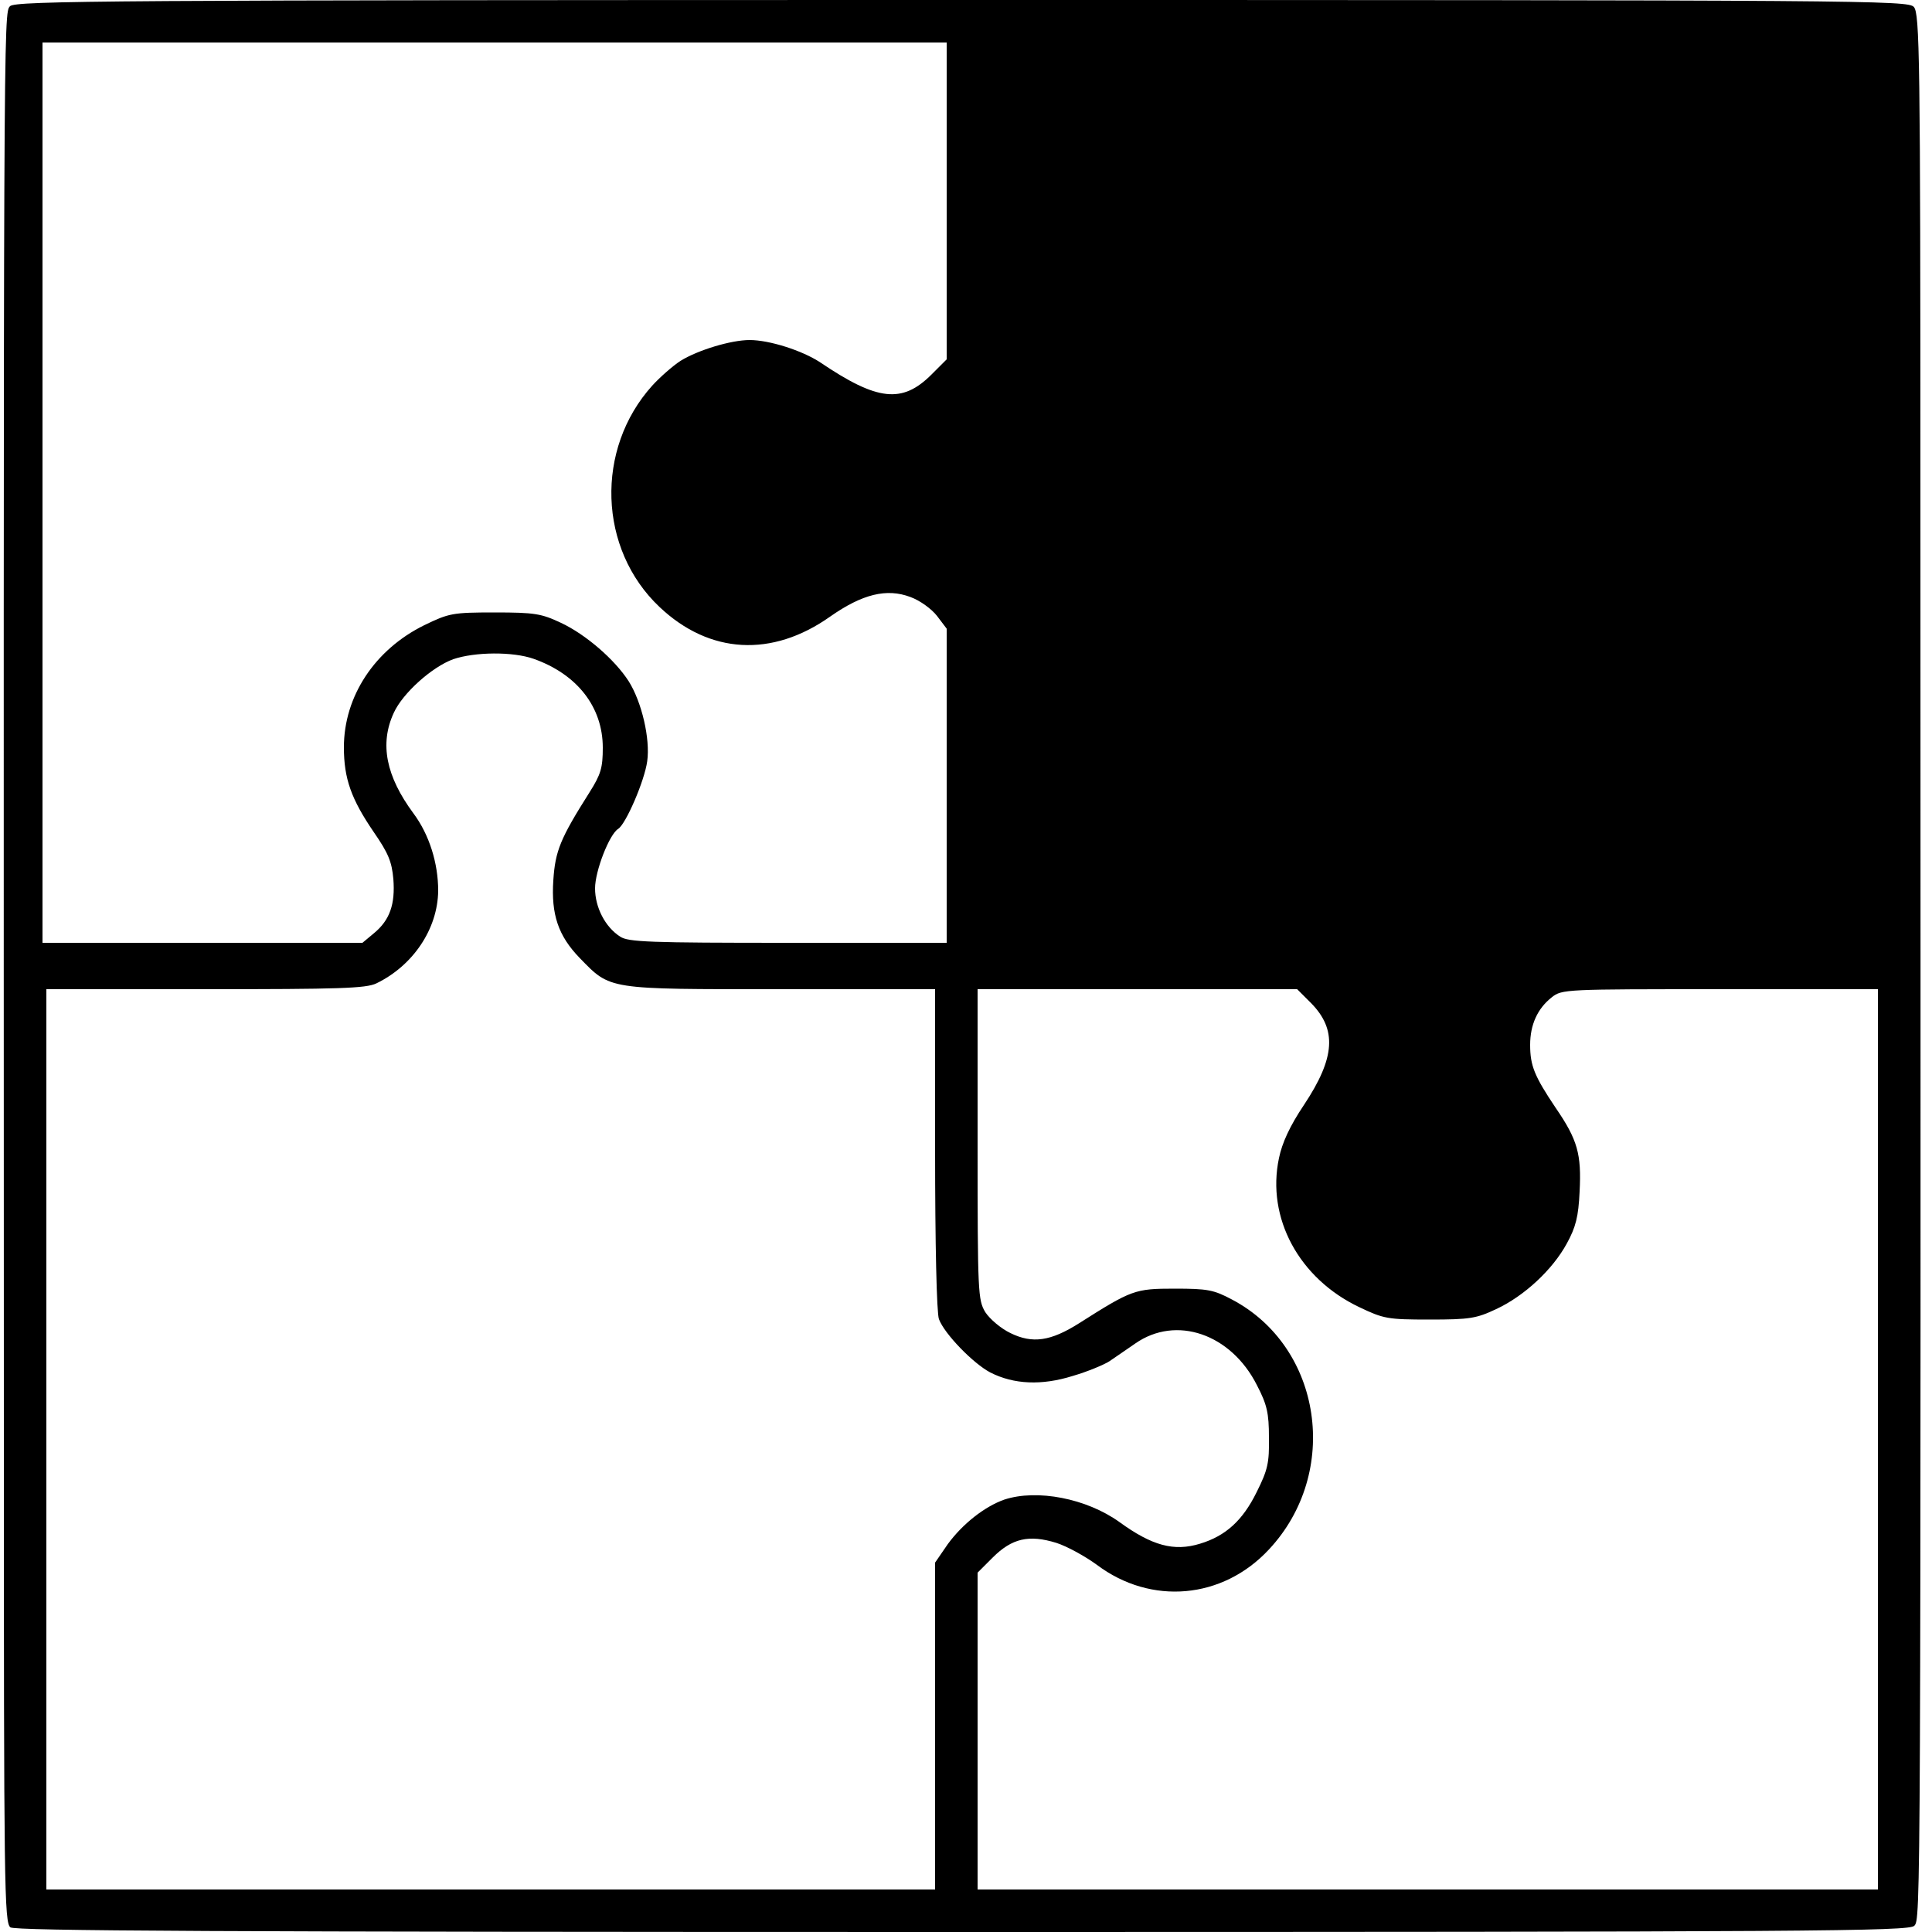 <?xml version="1.0" standalone="no"?>
<!DOCTYPE svg PUBLIC "-//W3C//DTD SVG 20010904//EN"
 "http://www.w3.org/TR/2001/REC-SVG-20010904/DTD/svg10.dtd">
<svg version="1.0" xmlns="http://www.w3.org/2000/svg"
 width="500pt" height="500pt" viewBox="0 0 500 500"
 preserveAspectRatio="xMidYMid meet">

<g transform="translate(0,500) scale(0.1,-0.1)"
fill="#000000" stroke="none">
<path d="M26 4984 c-17 -17 -17 -16 -16 -3709 0 -1159 1 -1251 17 -1263 13 -9
522 -12 2464 -12 2212 0 2449 2 2463 16 17 17 17 19 16 3708 0 1134 -2 1241
-17 1258 -15 17 -115 18 -2464 18 -2212 0 -2449 -2 -2463 -16z m2424 -504 l0
-410 -39 -39 c-76 -76 -140 -69 -288 31 -47 31 -132 58 -183 58 -48 0 -134
-26 -179 -54 -20 -13 -53 -42 -73 -64 -148 -164 -140 -423 19 -573 129 -122
291 -131 441 -25 84 59 147 74 208 51 25 -9 55 -31 69 -49 l25 -33 0 -406 0
-407 -410 0 c-360 0 -414 2 -435 16 -39 25 -65 76 -65 125 0 45 37 140 60 154
20 13 68 124 75 175 8 58 -14 153 -48 207 -36 56 -111 121 -175 151 -51 24
-68 27 -172 27 -109 0 -118 -2 -182 -33 -128 -63 -208 -184 -208 -316 0 -81
19 -134 77 -219 38 -55 47 -77 51 -122 5 -65 -9 -106 -50 -140 l-30 -25 -414
0 -414 0 0 1165 0 1165 1170 0 1170 0 0 -410z m-1069 -1185 c113 -40 179 -125
179 -230 0 -52 -5 -69 -34 -115 -76 -120 -89 -152 -94 -228 -6 -89 13 -144 68
-201 81 -83 68 -81 520 -81 l400 0 0 -414 c0 -245 4 -425 10 -440 14 -38 89
-115 133 -138 61 -31 133 -34 213 -9 38 11 81 29 95 38 15 10 45 31 67 46 106
74 248 25 315 -108 26 -50 31 -72 31 -135 1 -66 -3 -84 -32 -142 -36 -73 -80
-113 -146 -133 -68 -21 -125 -5 -209 56 -85 61 -213 86 -298 58 -51 -18 -108
-63 -146 -115 l-33 -48 0 -423 0 -423 -1150 0 -1150 0 0 1165 0 1165 411 0
c346 0 416 2 443 15 95 46 159 141 160 240 0 71 -23 145 -64 200 -71 96 -88
180 -51 260 23 51 99 119 154 139 56 19 154 20 208 1z m2012 -891 c67 -68 63
-141 -18 -263 -37 -55 -57 -99 -65 -138 -33 -155 52 -312 208 -386 63 -30 73
-32 182 -32 104 0 121 3 172 27 73 34 146 102 183 170 23 42 30 69 33 134 5
97 -5 134 -62 217 -55 82 -66 109 -66 163 0 52 19 94 56 123 26 21 36 21 435
21 l409 0 0 -1165 0 -1165 -1165 0 -1165 0 0 410 0 410 39 39 c50 50 94 60
165 38 28 -9 75 -35 105 -57 140 -105 325 -89 445 40 186 199 138 524 -96 647
-47 25 -63 28 -148 28 -103 0 -111 -3 -248 -90 -73 -46 -120 -53 -177 -25 -25
12 -53 36 -65 54 -19 32 -20 48 -20 435 l0 401 413 0 414 0 36 -36z"/>
</g>
</svg>
